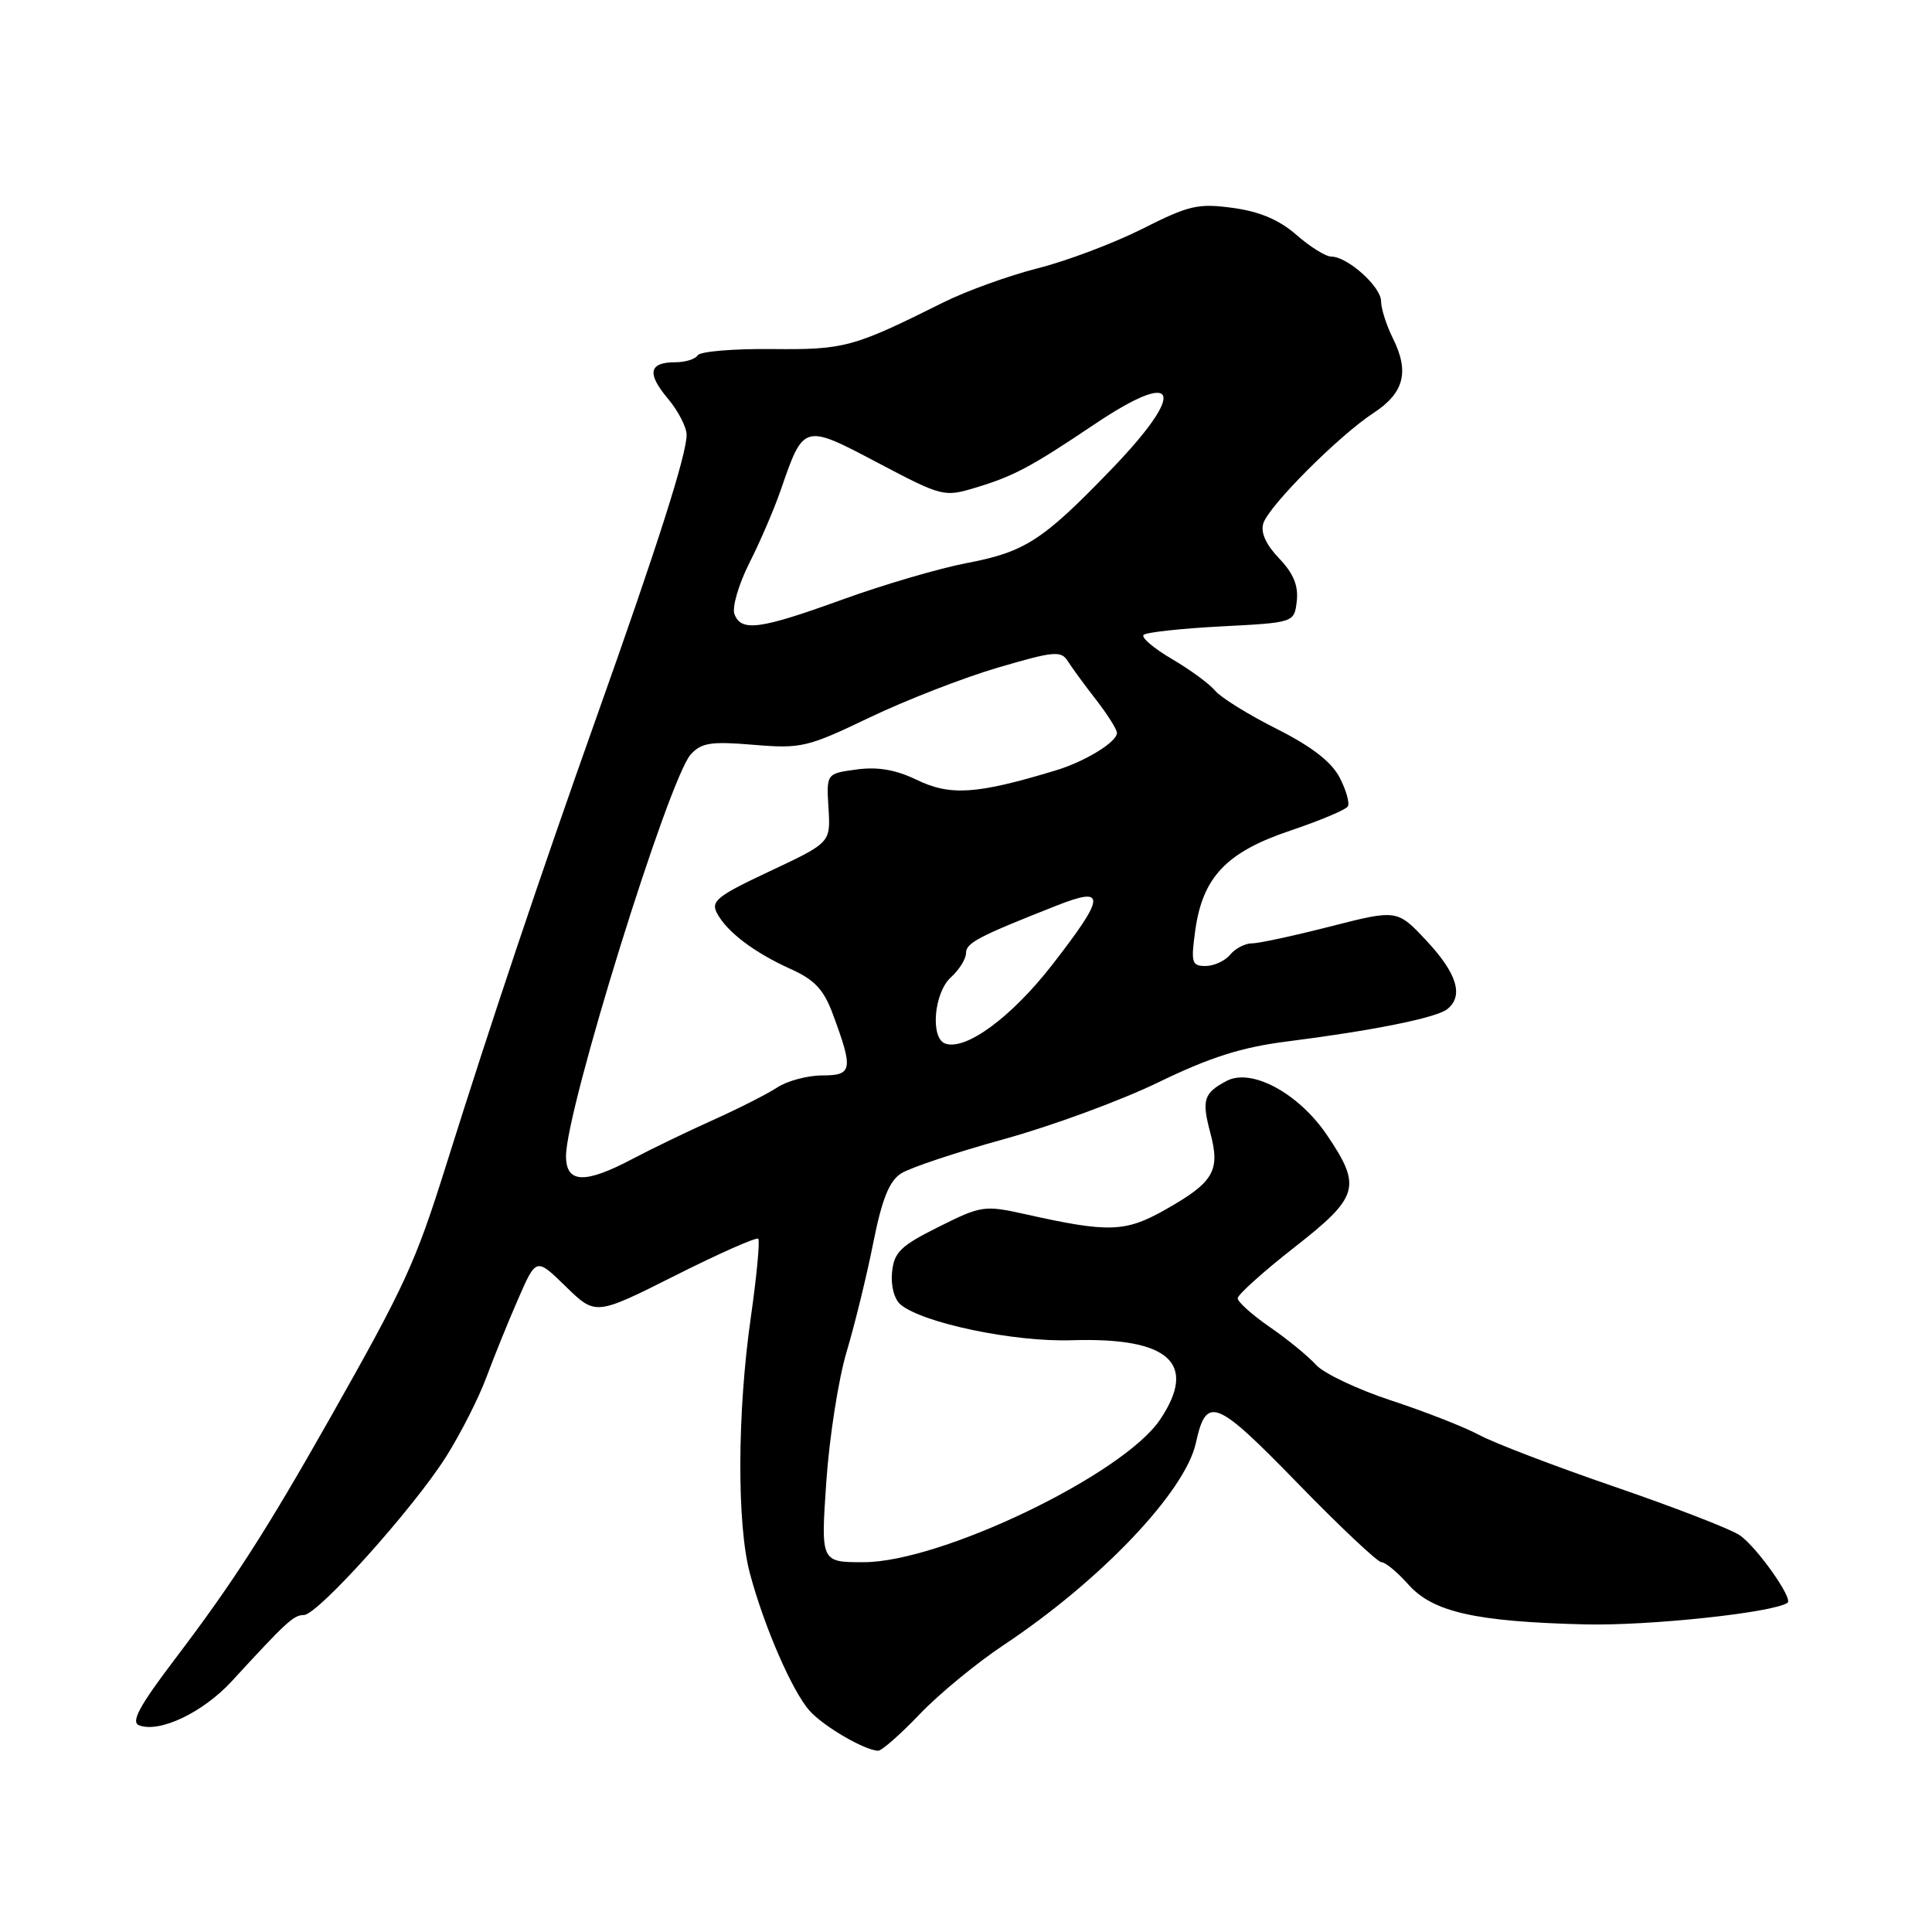 <?xml version="1.0" encoding="UTF-8" standalone="no"?>
<!DOCTYPE svg PUBLIC "-//W3C//DTD SVG 1.1//EN" "http://www.w3.org/Graphics/SVG/1.1/DTD/svg11.dtd" >
<svg xmlns="http://www.w3.org/2000/svg" xmlns:xlink="http://www.w3.org/1999/xlink" version="1.1" viewBox="0 0 256 256">
 <g >
 <path fill="currentColor"
d=" M 121.86 227.14 C 124.41 224.47 129.43 220.34 133.00 217.97 C 145.86 209.42 157.04 197.66 158.46 191.20 C 159.85 184.87 161.06 185.35 171.91 196.50 C 177.53 202.28 182.54 207.00 183.05 207.00 C 183.57 207.00 185.17 208.33 186.62 209.96 C 189.87 213.61 195.50 214.88 210.00 215.24 C 218.47 215.45 235.05 213.68 236.86 212.37 C 237.63 211.81 232.66 204.82 230.48 203.40 C 229.23 202.57 221.74 199.68 213.85 196.97 C 205.96 194.26 197.93 191.19 196.00 190.14 C 194.07 189.10 188.84 187.05 184.37 185.58 C 179.89 184.11 175.39 181.98 174.37 180.84 C 173.34 179.70 170.59 177.45 168.25 175.84 C 165.91 174.22 164.00 172.51 164.00 172.03 C 164.00 171.56 167.35 168.54 171.45 165.33 C 180.08 158.58 180.47 157.27 175.85 150.43 C 172.10 144.87 165.85 141.49 162.55 143.22 C 159.49 144.83 159.21 145.73 160.37 150.10 C 161.72 155.14 160.84 156.65 154.42 160.28 C 149.11 163.29 146.91 163.36 135.87 160.89 C 130.43 159.68 130.03 159.74 124.37 162.57 C 119.31 165.09 118.46 165.93 118.20 168.59 C 118.02 170.38 118.50 172.17 119.34 172.87 C 122.30 175.32 134.36 177.84 142.00 177.59 C 154.91 177.18 158.74 180.62 153.72 188.10 C 148.84 195.38 124.69 207.00 114.43 207.00 C 108.76 207.00 108.76 207.00 109.49 196.34 C 109.89 190.48 111.10 182.72 112.19 179.09 C 113.27 175.47 114.86 168.98 115.71 164.69 C 116.86 158.92 117.82 156.51 119.38 155.50 C 120.55 154.74 126.67 152.70 133.00 150.95 C 139.32 149.21 148.57 145.81 153.54 143.39 C 160.37 140.08 164.53 138.76 170.54 138.00 C 181.85 136.57 190.30 134.87 191.75 133.73 C 193.97 131.99 193.09 129.02 189.07 124.71 C 185.14 120.50 185.14 120.50 176.32 122.75 C 171.47 123.99 166.77 125.01 165.87 125.00 C 164.98 125.00 163.68 125.68 163.00 126.50 C 162.32 127.33 160.85 128.00 159.74 128.00 C 157.92 128.00 157.79 127.56 158.37 123.34 C 159.34 116.25 162.48 112.92 170.92 110.08 C 174.87 108.75 178.32 107.30 178.59 106.86 C 178.86 106.42 178.38 104.70 177.51 103.03 C 176.44 100.96 173.81 98.92 169.17 96.58 C 165.44 94.71 161.77 92.43 161.02 91.53 C 160.27 90.62 157.69 88.73 155.28 87.32 C 152.88 85.91 151.19 84.47 151.53 84.13 C 151.88 83.78 156.51 83.28 161.83 83.00 C 171.50 82.50 171.50 82.50 171.83 79.64 C 172.06 77.60 171.38 75.96 169.48 73.98 C 167.74 72.16 167.01 70.55 167.40 69.34 C 168.15 67.00 177.41 57.72 182.00 54.72 C 186.05 52.07 186.78 49.27 184.57 44.84 C 183.71 43.11 183.00 40.89 183.00 39.92 C 183.00 37.99 178.55 34.00 176.40 34.00 C 175.67 34.00 173.59 32.71 171.78 31.12 C 169.51 29.14 166.92 28.03 163.37 27.55 C 158.76 26.92 157.54 27.20 151.37 30.32 C 147.59 32.22 141.35 34.58 137.50 35.55 C 133.65 36.53 128.03 38.56 125.00 40.07 C 113.04 46.04 111.91 46.35 102.26 46.25 C 97.18 46.20 92.76 46.57 92.45 47.08 C 92.14 47.59 90.81 48.00 89.50 48.00 C 85.98 48.00 85.68 49.46 88.49 52.81 C 89.87 54.45 90.99 56.62 90.98 57.64 C 90.96 60.29 87.11 72.36 79.08 94.92 C 71.59 115.98 65.08 135.37 59.08 154.50 C 55.03 167.39 53.68 170.32 43.68 188.00 C 35.22 202.94 30.89 209.67 23.23 219.77 C 18.46 226.05 17.31 228.18 18.43 228.61 C 21.15 229.66 26.92 226.90 30.73 222.75 C 37.97 214.87 38.92 214.00 40.26 214.00 C 42.09 214.00 54.80 199.85 59.12 193.00 C 61.03 189.97 63.43 185.25 64.45 182.50 C 65.47 179.75 67.37 175.06 68.68 172.07 C 71.05 166.64 71.05 166.64 74.98 170.48 C 78.92 174.32 78.92 174.32 89.48 169.01 C 95.28 166.09 100.23 163.90 100.47 164.14 C 100.71 164.38 100.27 169.06 99.49 174.54 C 97.68 187.15 97.63 202.04 99.37 208.50 C 101.25 215.54 104.98 224.11 107.27 226.68 C 109.13 228.76 114.56 231.93 116.36 231.98 C 116.83 231.99 119.30 229.82 121.86 227.14 Z  M 75.00 153.19 C 75.00 147.00 88.61 103.20 91.53 99.96 C 92.94 98.41 94.22 98.22 99.85 98.69 C 106.16 99.22 106.99 99.02 115.21 95.08 C 119.99 92.79 127.64 89.81 132.20 88.47 C 139.68 86.27 140.60 86.19 141.50 87.62 C 142.05 88.50 143.74 90.80 145.25 92.74 C 146.76 94.69 148.00 96.65 148.00 97.11 C 148.00 98.33 143.79 100.90 139.87 102.09 C 129.40 105.26 125.91 105.49 121.42 103.31 C 118.68 101.99 116.29 101.58 113.50 101.96 C 109.50 102.50 109.50 102.50 109.78 107.08 C 110.06 111.65 110.06 111.65 102.05 115.42 C 95.03 118.71 94.15 119.41 95.01 121.01 C 96.34 123.50 99.92 126.21 104.77 128.40 C 107.93 129.82 109.15 131.12 110.35 134.36 C 113.09 141.75 112.96 142.50 108.96 142.50 C 107.01 142.50 104.31 143.22 102.96 144.11 C 101.61 144.99 97.80 146.92 94.50 148.40 C 91.20 149.88 86.41 152.19 83.85 153.54 C 77.49 156.91 75.00 156.81 75.00 153.19 Z  M 125.25 138.28 C 123.24 137.56 123.75 131.53 126.00 129.50 C 127.10 128.50 128.00 127.06 128.00 126.29 C 128.00 124.94 129.62 124.09 140.05 119.98 C 146.62 117.39 146.51 118.72 139.41 127.86 C 134.02 134.79 127.97 139.24 125.25 138.28 Z  M 97.32 81.38 C 96.98 80.49 97.86 77.46 99.28 74.63 C 100.71 71.81 102.59 67.44 103.46 64.91 C 106.49 56.12 106.48 56.13 116.33 61.33 C 124.83 65.81 125.09 65.88 129.26 64.62 C 134.31 63.10 136.59 61.89 144.98 56.25 C 156.21 48.70 157.36 51.71 147.25 62.20 C 138.18 71.61 135.82 73.14 128.10 74.61 C 124.47 75.30 117.07 77.47 111.66 79.43 C 100.68 83.41 98.22 83.74 97.32 81.38 Z "/>
</g>
</svg>